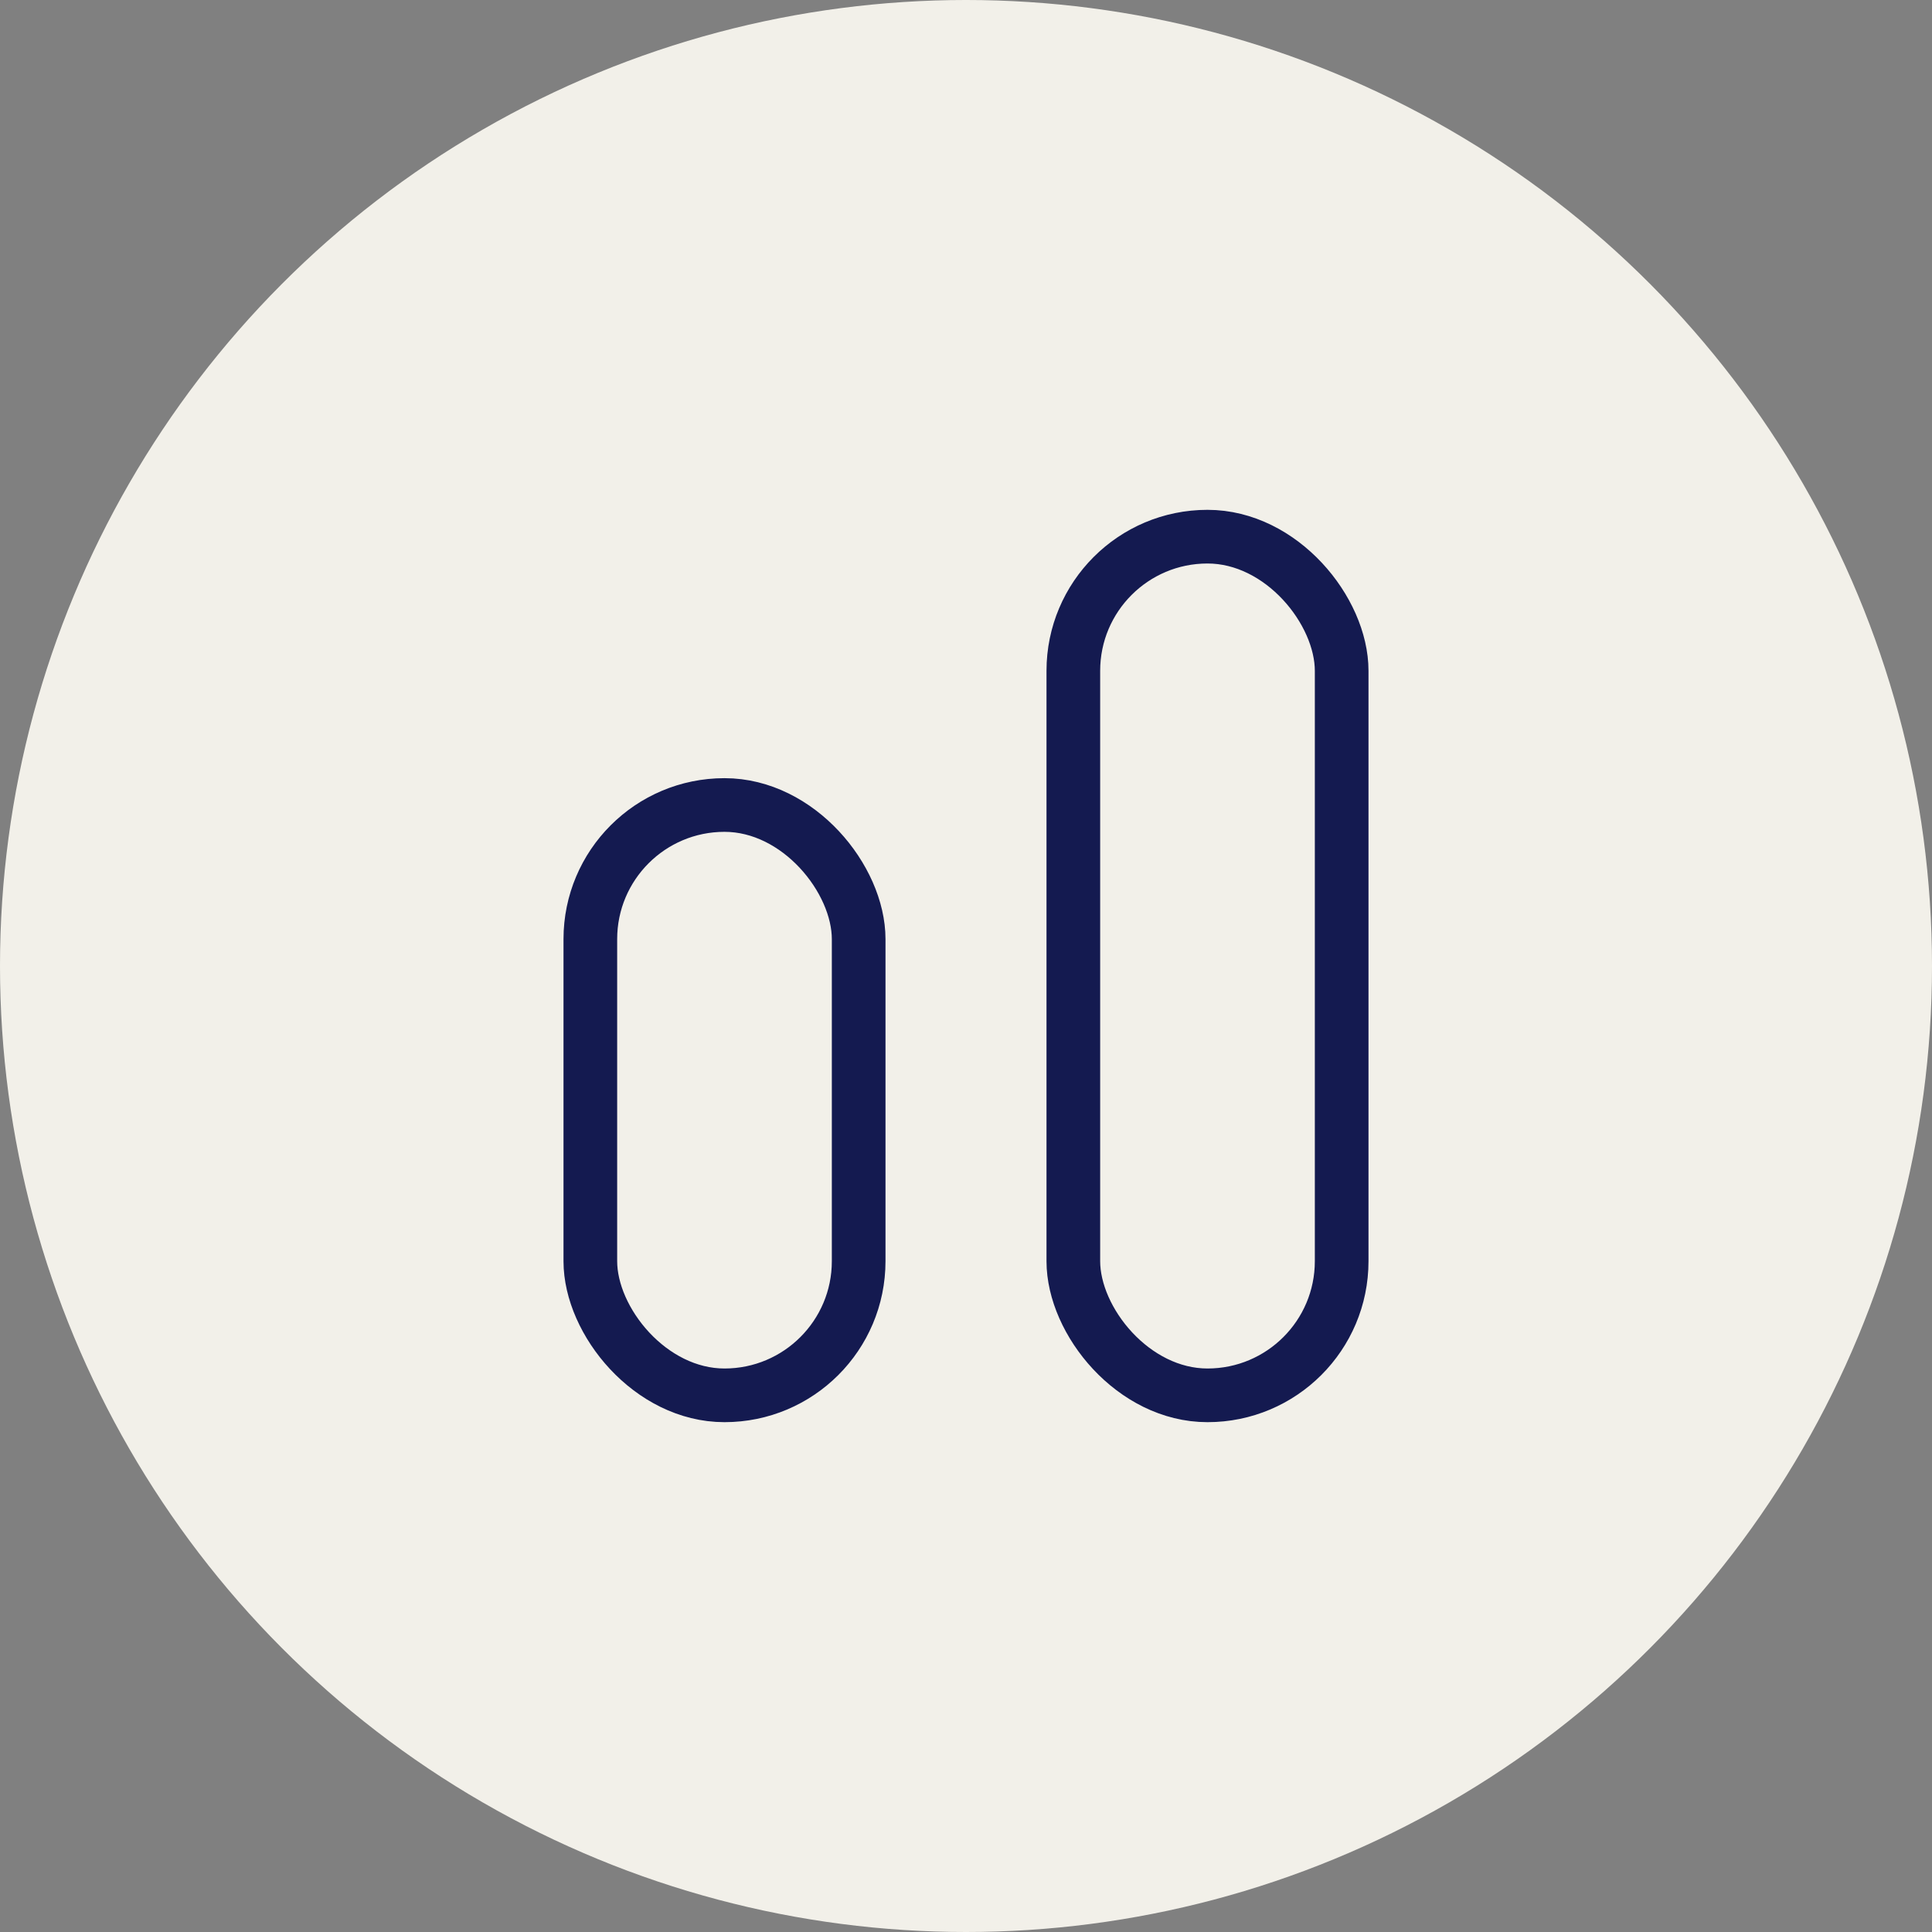 <svg width="72" height="72" viewBox="0 0 72 72" fill="none" xmlns="http://www.w3.org/2000/svg">
<rect x="0" y="0" width="72" height="72" fill="#808080" stroke="none"/>
<circle cx="36" cy="36" r="36" fill="#F2F0E9"/>
<rect x="40" y="20" width="10" height="32" rx="5" stroke="#141A50" stroke-width="2"/>
<rect x="22" y="30" width="10" height="22" rx="5" stroke="#141A50" stroke-width="2"/>
</svg>
